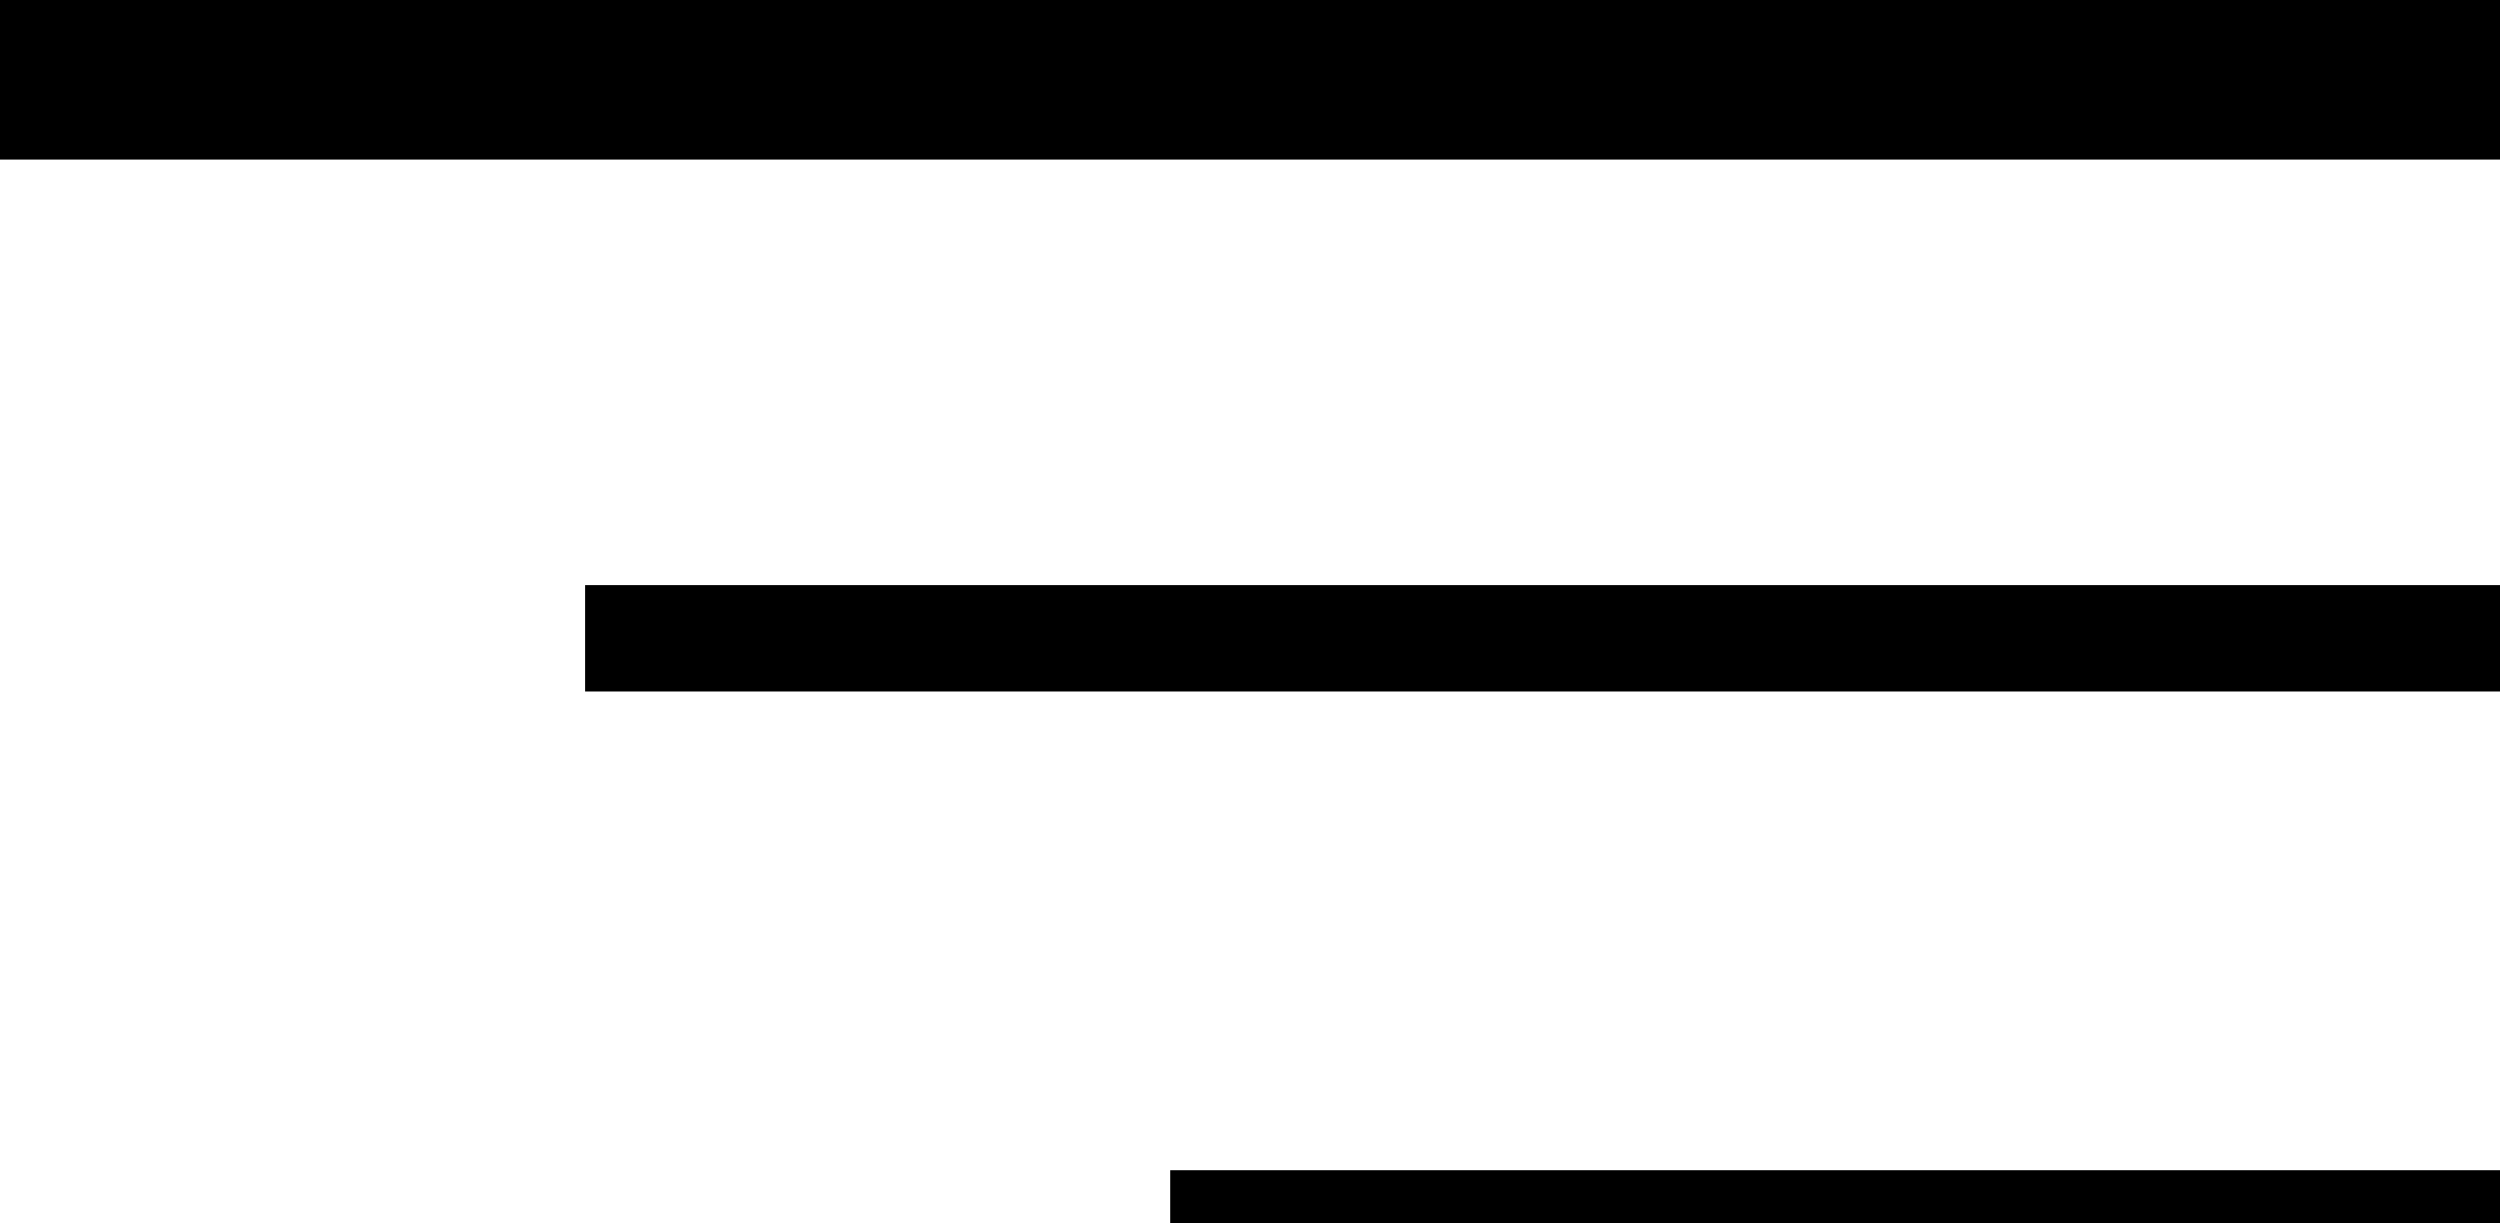 <svg width="47" height="23" viewBox="0 0 47 23" fill="none" xmlns="http://www.w3.org/2000/svg">
<line x1="1.31134e-07" y1="1.5" x2="47" y2="1.5" stroke="black" stroke-width="3"/>
<line x1="11" y1="12" x2="47" y2="12" stroke="black" stroke-width="2"/>
<line x1="22" y1="22.5" x2="47" y2="22.5" stroke="black"/>
</svg>
